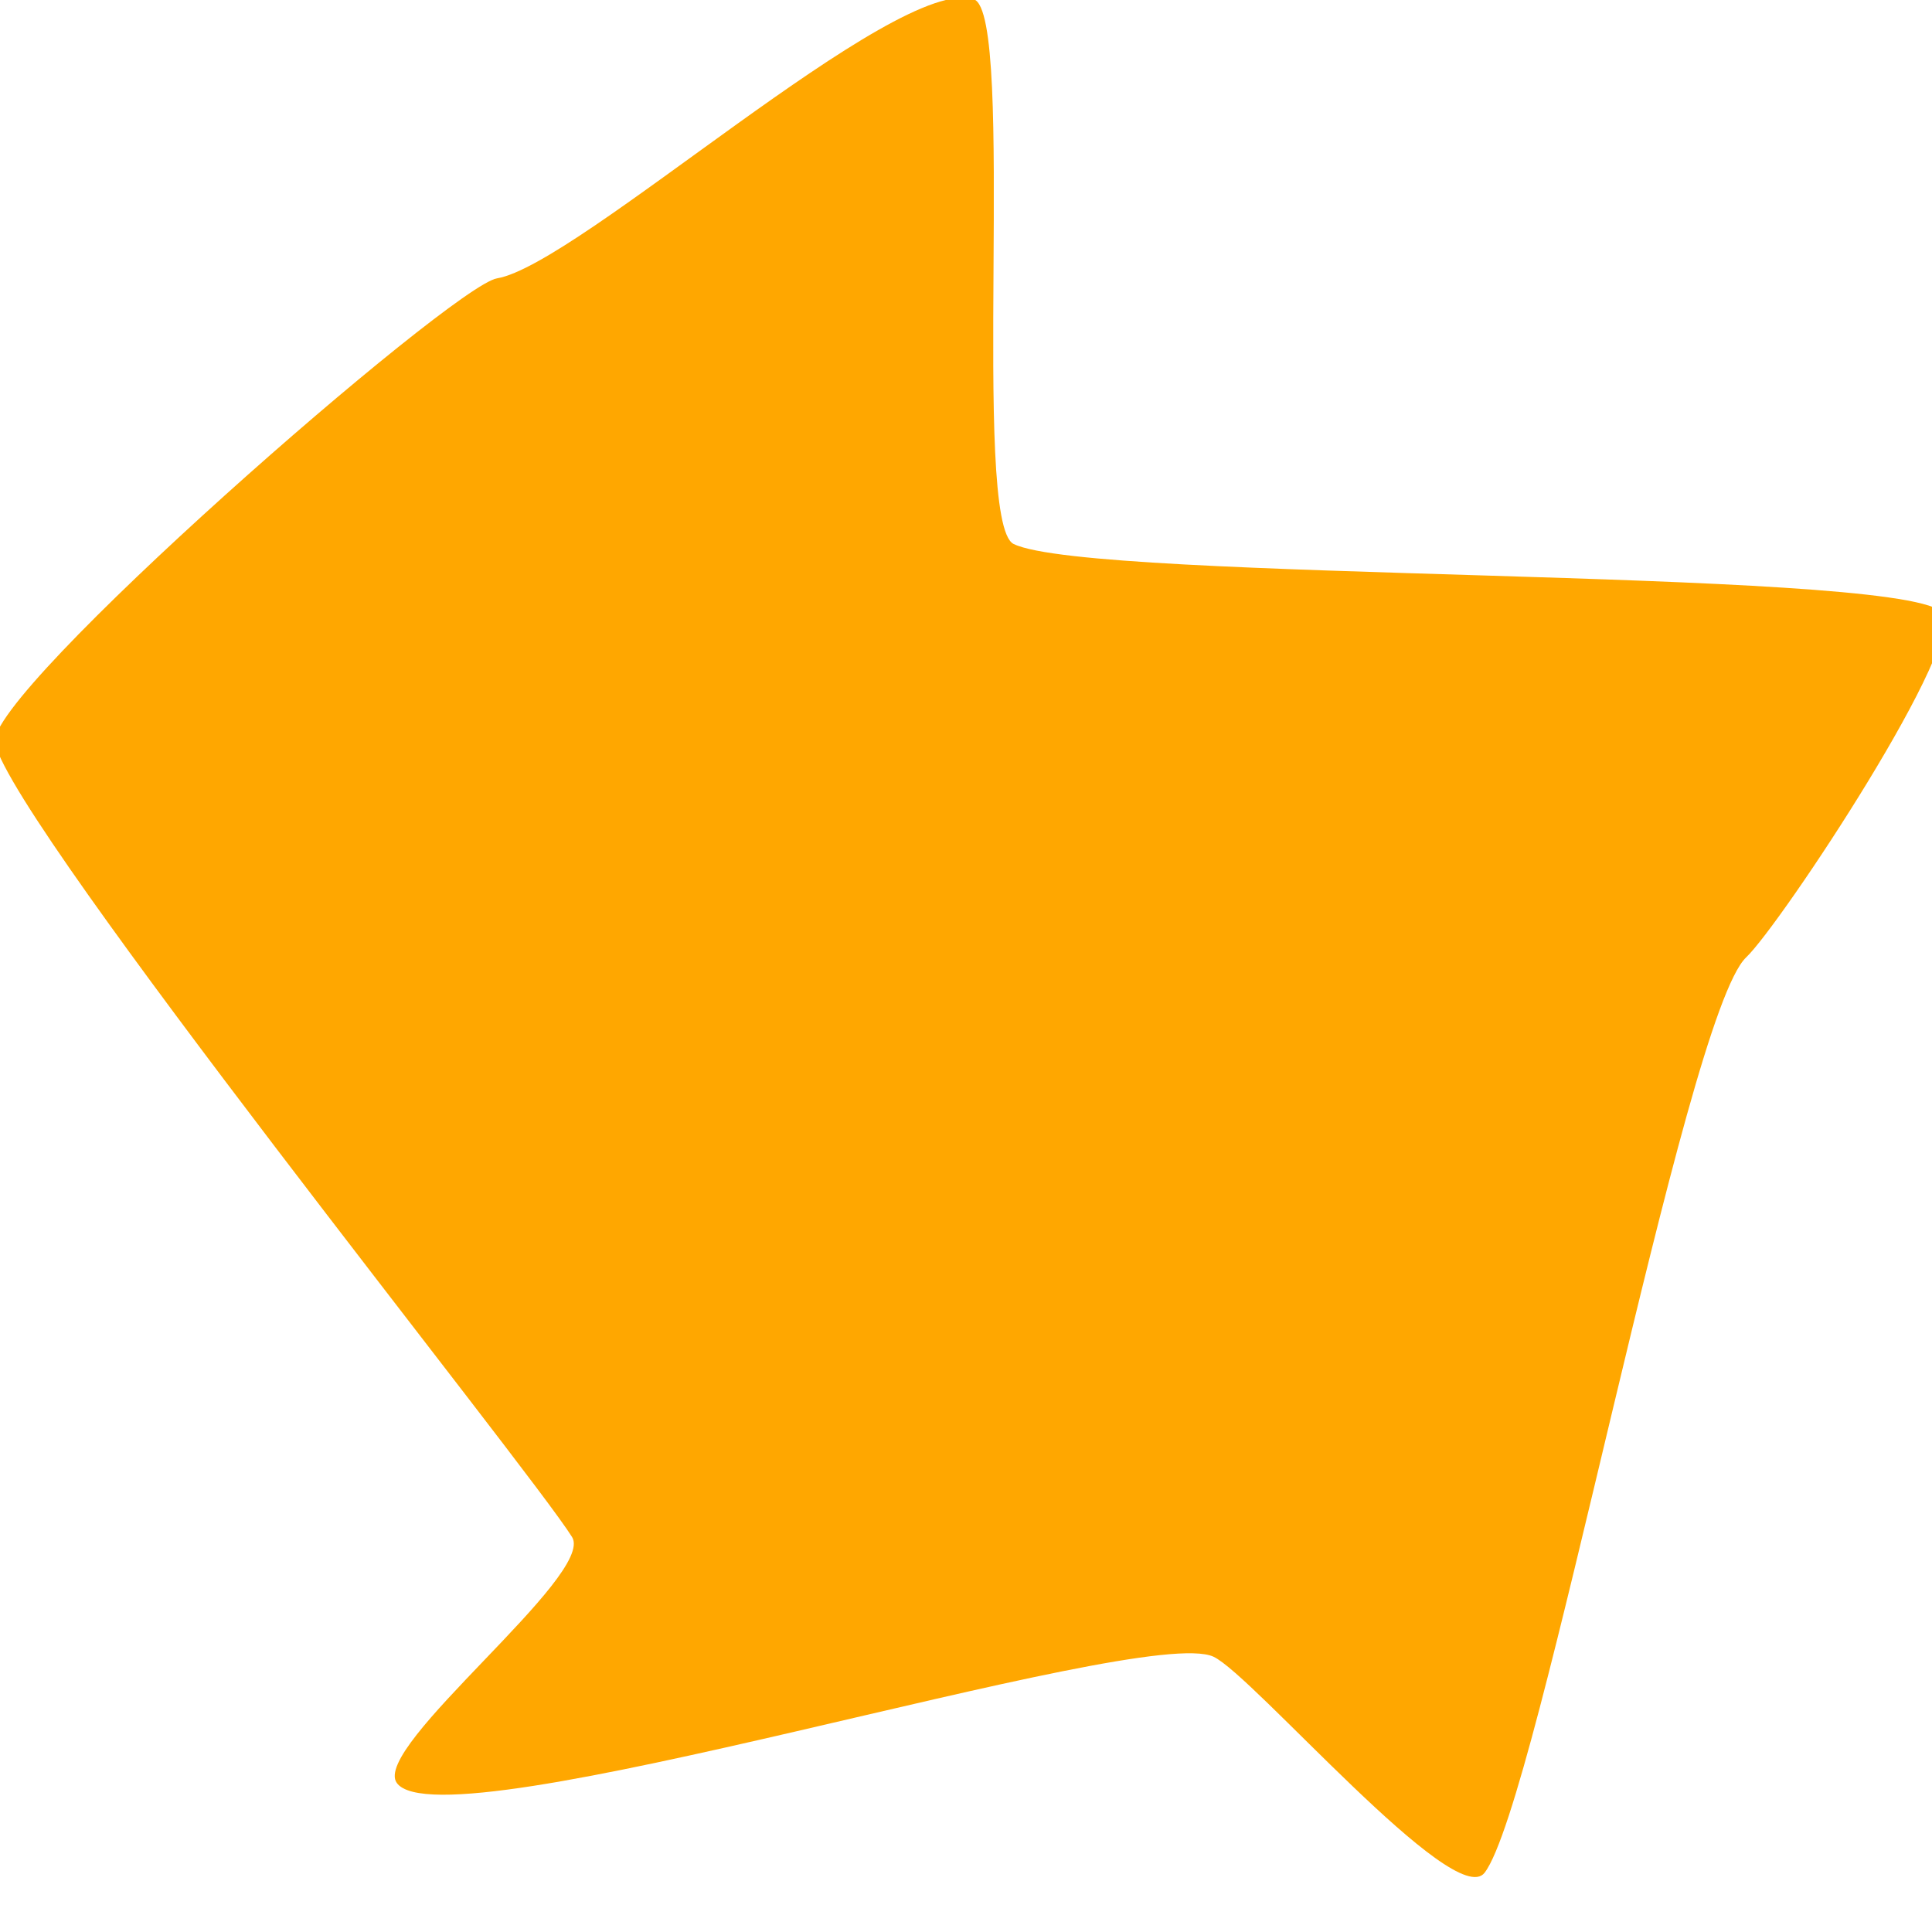 <?xml version="1.0" encoding="UTF-8" standalone="no"?>
<!-- Created with Inkscape (http://www.inkscape.org/) -->

<svg
   width="15"
   height="15"
   viewBox="0 0 3.969 3.969"
   version="1.1"
   id="svg5"
   inkscape:version="1.1.1 (c3084ef, 2021-09-22)"
   sodipodi:docname="poly_icon.svg"
   xmlns:inkscape="http://www.inkscape.org/namespaces/inkscape"
   xmlns:sodipodi="http://sodipodi.sourceforge.net/DTD/sodipodi-0.dtd"
   xmlns="http://www.w3.org/2000/svg"
   xmlns:svg="http://www.w3.org/2000/svg">
  <sodipodi:namedview
     id="namedview7"
     pagecolor="#ffffff"
     bordercolor="#111111"
     borderopacity="1"
     inkscape:pageshadow="0"
     inkscape:pageopacity="0"
     inkscape:pagecheckerboard="1"
     inkscape:document-units="px"
     showgrid="false"
     inkscape:zoom="9.591727"
     inkscape:cx="59.895366"
     inkscape:cy="26.637539"
     inkscape:window-width="1440"
     inkscape:window-height="847"
     inkscape:window-x="0"
     inkscape:window-y="25"
     inkscape:window-maximized="0"
     inkscape:current-layer="layer1"
     units="px"
     fit-margin-top="0"
     fit-margin-left="0"
     fit-margin-right="0"
     fit-margin-bottom="0" />
  <defs
     id="defs2" />
  <g
     inkscape:label="Layer 1"
     inkscape:groupmode="layer"
     id="layer1"
     transform="translate(-0.045,-0.044)">
    <path
       sodipodi:type="star"
       style="fill:#ffa700;fill-opacity:1;fill-rule:evenodd"
       id="path33"
       inkscape:flatsided="false"
       sodipodi:sides="5"
       sodipodi:cx="95.189667"
       sodipodi:cy="222.70792"
       sodipodi:r1="193.44685"
       sodipodi:r2="132.29352"
       sodipodi:arg1="-0.22471116"
       sodipodi:arg2="0.13548742"
       inkscape:rounded="0.12"
       inkscape:randomized="0.3"
       d="m 323.001,142.393 c 7.031,4.978 -36.721,64.433 -44.527,71.077 -14.114,12.013 -47.364,173.605 -59.707,188.054 -6.827,7.991 -52.83,-40.519 -61.862,-44.367 -16.329,-6.958 -175.976,39.263 -186.455,25.905 -5.796,-7.388 45.422,-42.694 40.019,-50.5 C 0.698,318.448 -116.509,187.43 -121.273,169.485 -123.908,159.56 -16.954,75.515 -6.675,73.986 11.91,71.223 84.502,11.367 102.174,16.657 c 9.773,2.926 -0.814,107.569 9.092,111.9 17.912,7.831 199.023,4.835 211.735,13.836 z"
       transform="matrix(0.009,0,0,0.01,1.126,-0.124)"
       inkscape:transform-center-x="-0.060087351"
       inkscape:transform-center-y="-0.12551184" />
  </g>
</svg>
